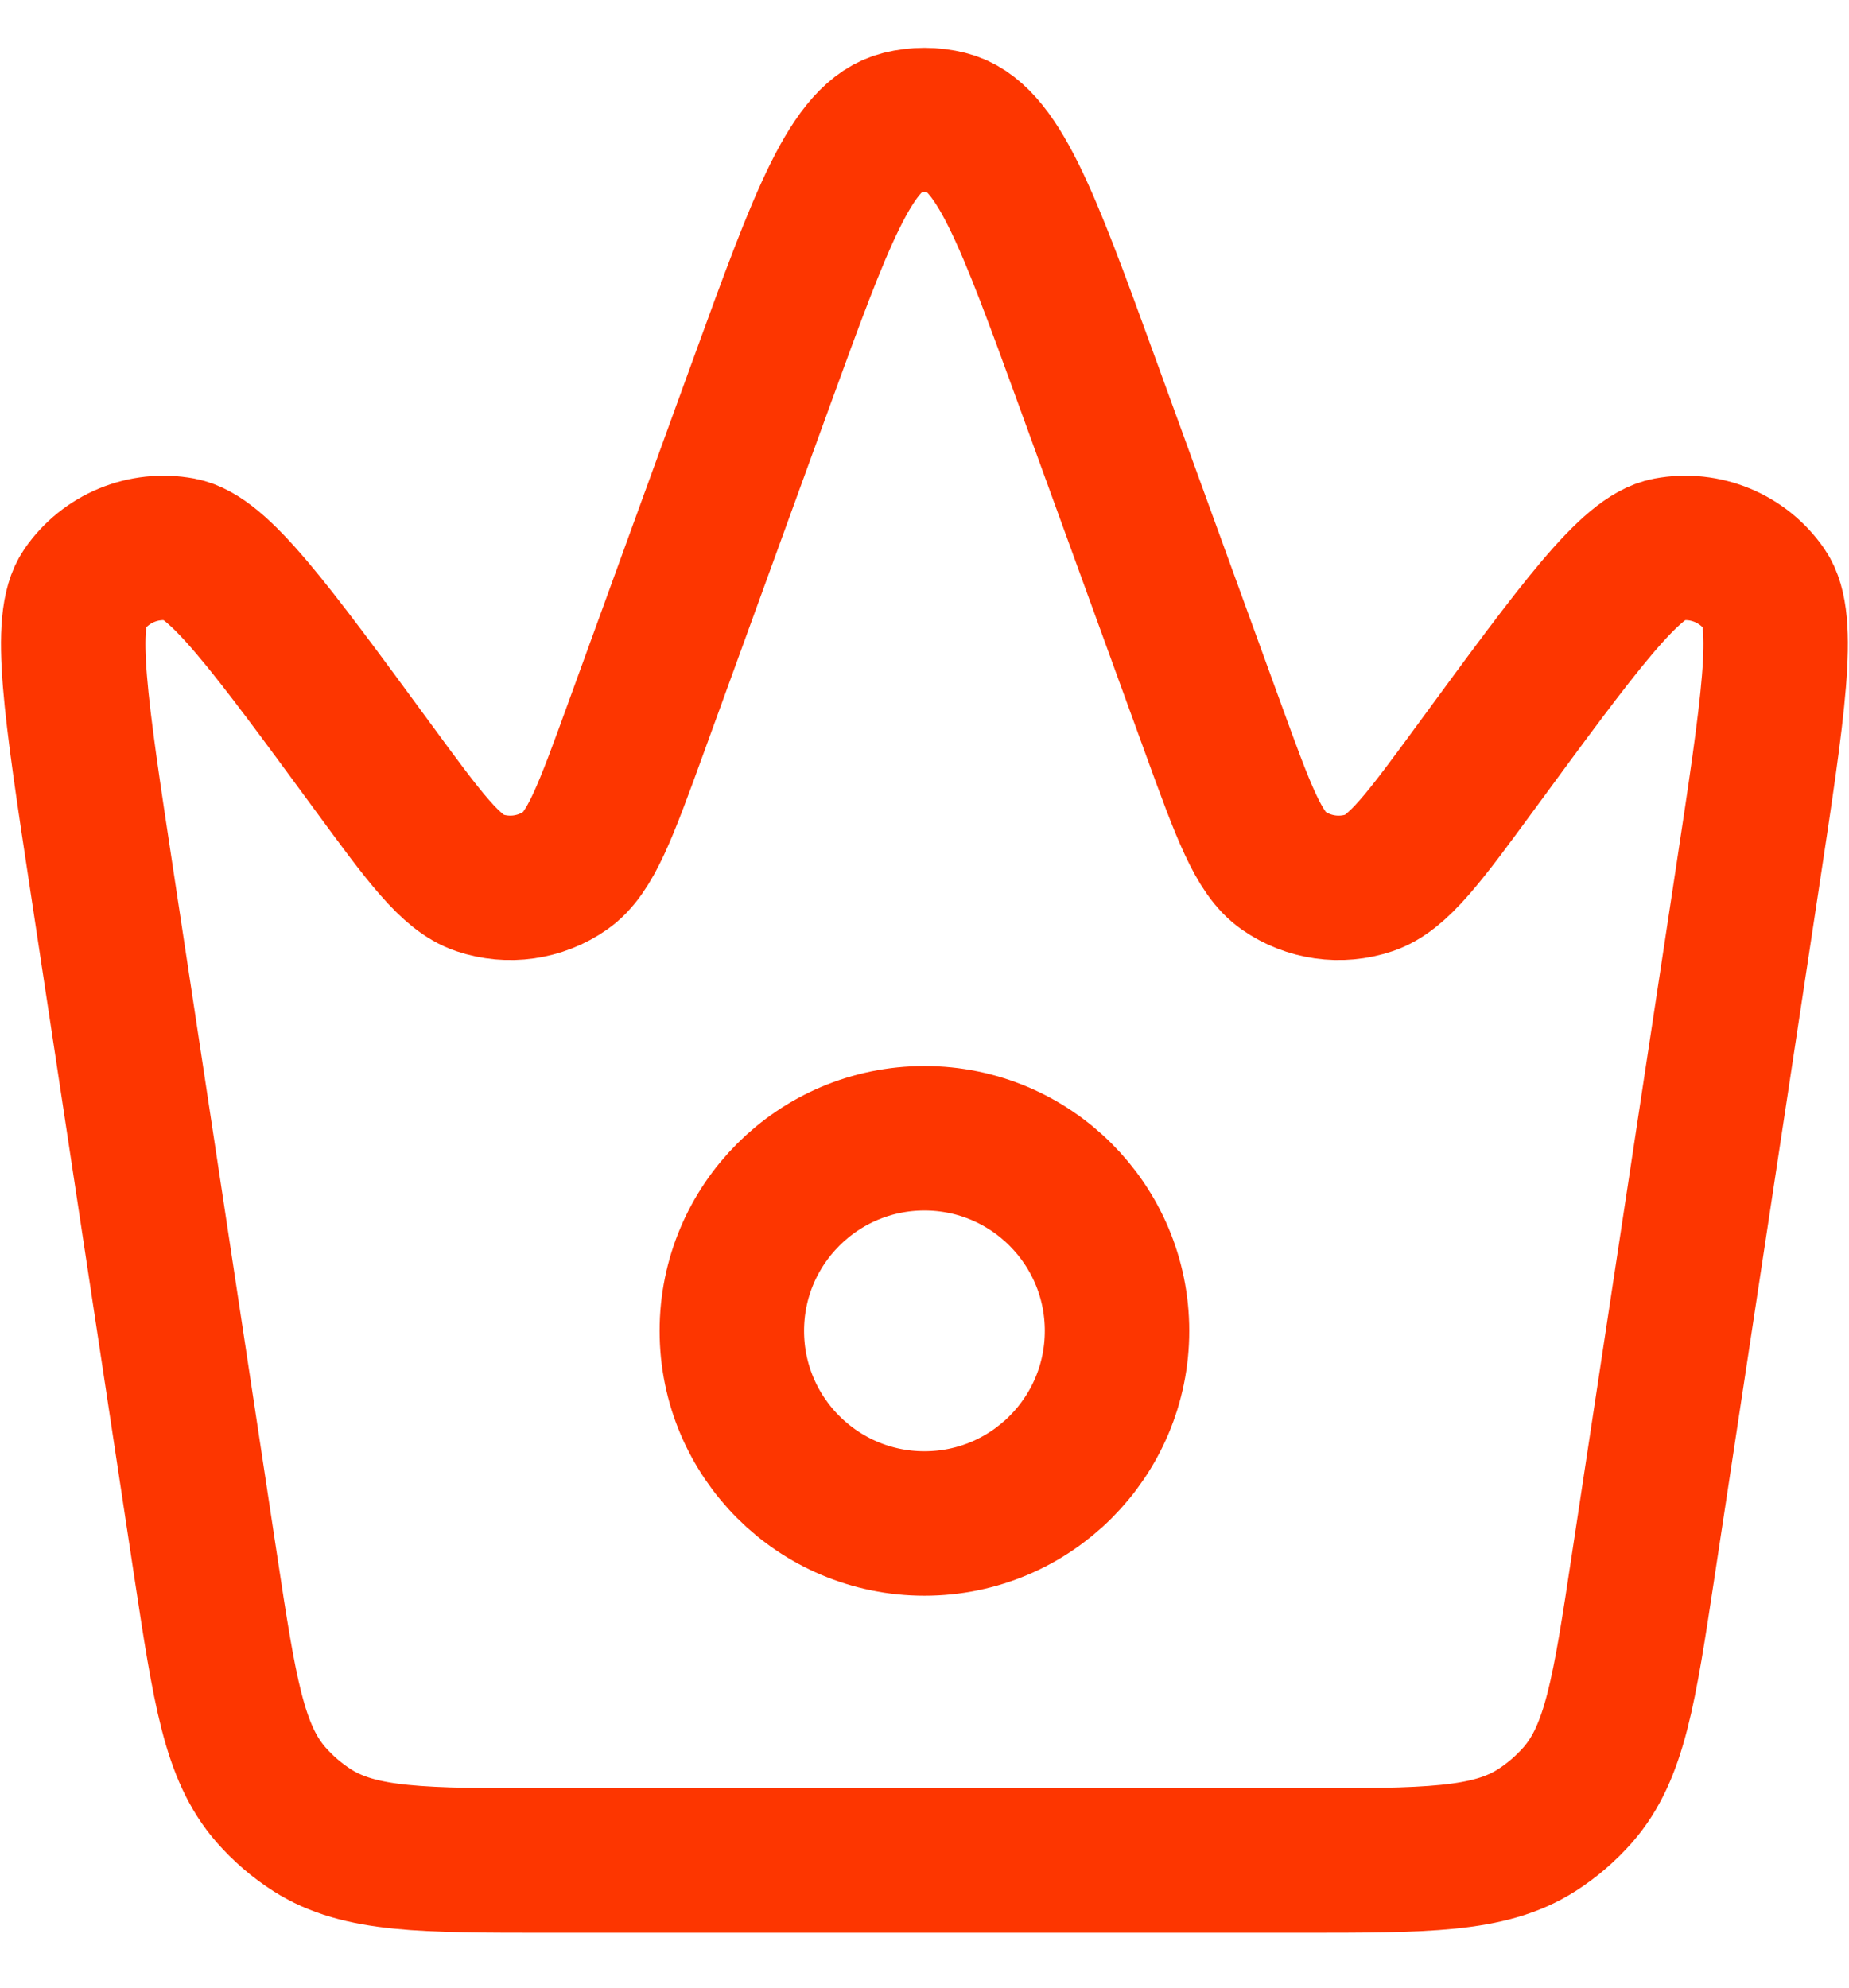 <svg width="40" height="43" viewBox="0 0 40 43" fill="none" xmlns="http://www.w3.org/2000/svg">
<path d="M2.195 18.994C1.633 15.288 1.352 13.435 1.82 12.756C2.287 12.078 3.109 11.738 3.918 11.889C4.728 12.041 5.837 13.552 8.054 16.575C9.184 18.116 9.749 18.887 10.373 19.098C11 19.31 11.691 19.211 12.233 18.832C12.773 18.455 13.1 17.557 13.753 15.761L16.474 8.275C17.771 4.71 18.419 2.927 19.495 2.659C19.826 2.576 20.172 2.576 20.503 2.659C21.578 2.927 22.226 4.71 23.523 8.275L26.245 15.761C26.898 17.557 27.225 18.455 27.764 18.832C28.307 19.211 28.998 19.31 29.625 19.098C30.248 18.887 30.814 18.116 31.944 16.575C34.161 13.552 35.269 12.041 36.079 11.889C36.889 11.738 37.711 12.078 38.178 12.756C38.645 13.435 38.364 15.288 37.803 18.994L35.548 33.874C35.141 36.565 34.937 37.911 34.136 38.827C33.876 39.124 33.574 39.383 33.241 39.596C32.216 40.25 30.855 40.25 28.133 40.25H11.865C9.143 40.25 7.782 40.25 6.756 39.596C6.423 39.383 6.122 39.124 5.862 38.827C5.061 37.911 4.857 36.565 4.449 33.874L2.195 18.994Z" stroke="#FD3600" stroke-width="3.125" stroke-linejoin="round"/>
<path d="M15.832 28.792C15.832 26.491 17.698 24.625 19.999 24.625C22.3 24.625 24.165 26.491 24.165 28.792C24.165 31.093 22.3 32.959 19.999 32.959C17.698 32.959 15.832 31.093 15.832 28.792Z" stroke="#FD3600" stroke-width="3.125" stroke-linejoin="round"/>
</svg>
